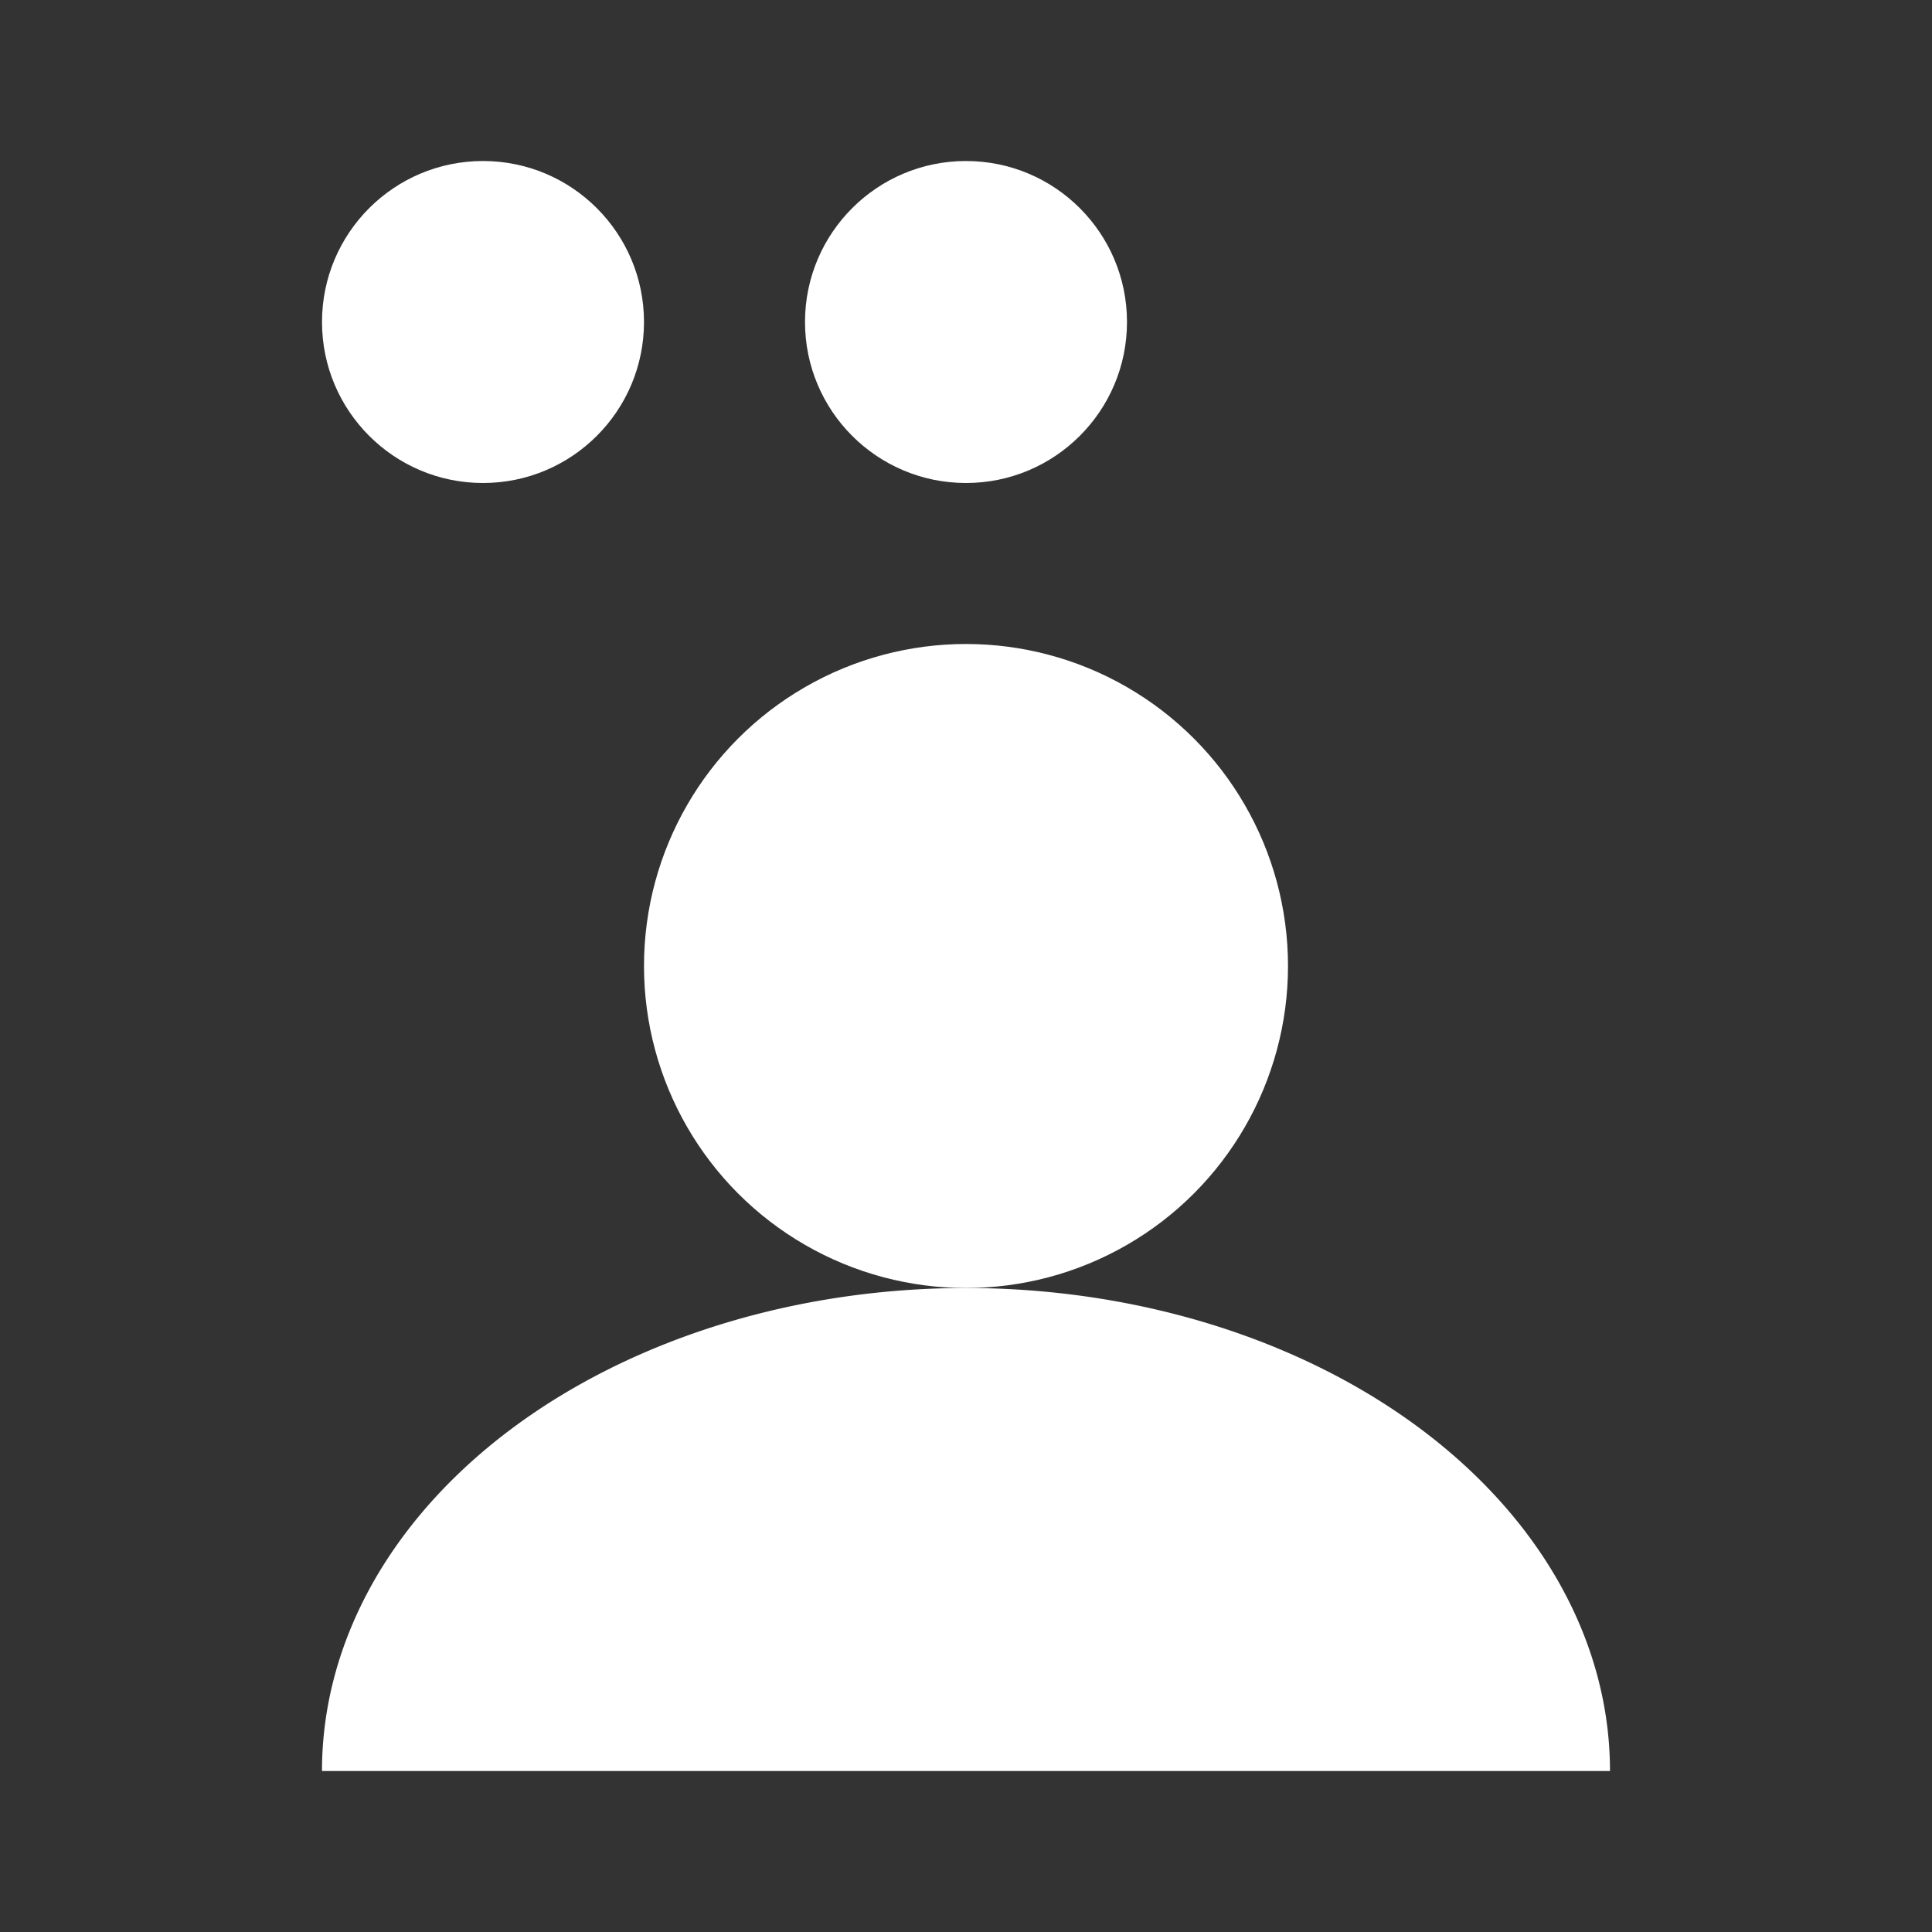 <?xml version="1.0" encoding="UTF-8" standalone="no"?>
<!-- Created with Inkscape (http://www.inkscape.org/) -->

<svg
   width="480"
   height="480"
   viewBox="0 0 127 127"
   version="1.1"
   id="svg5"
   xml:space="preserve"
   inkscape:version="1.2.1 (9c6d41e410, 2022-07-14)"
   sodipodi:docname="person2.svg"
   inkscape:export-filename="20 Parsecs\images\person3.png"
   inkscape:export-xdpi="2.4000001"
   inkscape:export-ydpi="2.4000001"
   xmlns:inkscape="http://www.inkscape.org/namespaces/inkscape"
   xmlns:sodipodi="http://sodipodi.sourceforge.net/DTD/sodipodi-0.dtd"
   xmlns="http://www.w3.org/2000/svg"
   xmlns:svg="http://www.w3.org/2000/svg"><rect x="0" y="0" width="127" height="127" fill="#333333" stroke="none"/><sodipodi:namedview
     id="namedview7"
     pagecolor="#353535"
     bordercolor="#000000"
     borderopacity="0.25"
     inkscape:showpageshadow="2"
     inkscape:pageopacity="0"
     inkscape:pagecheckerboard="0"
     inkscape:deskcolor="#d1d1d1"
     inkscape:document-units="mm"
     showgrid="true"
     inkscape:zoom="1.0544998"
     inkscape:cx="-88.193473"
     inkscape:cy="222.85448"
     inkscape:window-width="1920"
     inkscape:window-height="1017"
     inkscape:window-x="-8"
     inkscape:window-y="-8"
     inkscape:window-maximized="1"
     inkscape:current-layer="layer1"><inkscape:grid
       type="xygrid"
       id="grid419"
       spacingx="5.292"
       spacingy="5.292"
       empspacing="2"
       originx="0"
       originy="0" /></sodipodi:namedview><defs
     id="defs2" /><g
     inkscape:label="Réteg 1"
     inkscape:groupmode="layer"
     id="layer1"><path
       style="fill:#ffffff;fill-rule:evenodd;stroke:none;stroke-width:0.306;stroke-linecap:round;stroke-linejoin:round;paint-order:stroke fill markers;stop-color:#000000"
       id="path602"
       sodipodi:type="arc"
       sodipodi:cx="63.5"
       sodipodi:cy="-116.41666"
       sodipodi:rx="42.333336"
       sodipodi:ry="31.75"
       sodipodi:start="0"
       sodipodi:end="3.1415927"
       sodipodi:open="true"
       sodipodi:arc-type="arc"
       d="m 105.833,-116.417 a 42.333,31.75 0 0 1 -21.167,27.496 42.333,31.75 0 0 1 -42.333,0 42.333,31.75 0 0 1 -21.167,-27.496"
       transform="scale(1,-1)" /><circle
       style="fill:#ffffff;fill-rule:evenodd;stroke:none;stroke-width:0.529;stroke-linecap:round;stroke-linejoin:round;paint-order:stroke fill markers;stop-color:#000000"
       id="path604"
       cx="63.5"
       cy="63.5"
       r="21.167" /><circle
       style="fill:#ffffff;fill-rule:evenodd;stroke:none;stroke-width:0.265;stroke-linecap:round;stroke-linejoin:round;paint-order:stroke fill markers;stop-color:#000000"
       id="path615"
       cx="31.75"
       cy="21.167"
       r="10.583" /><circle
       style="fill:#ffffff;fill-rule:evenodd;stroke:none;stroke-width:0.265;stroke-linecap:round;stroke-linejoin:round;paint-order:stroke fill markers;stop-color:#000000"
       id="path617"
       cx="63.5"
       cy="21.167"
       r="10.583" /></g></svg>
